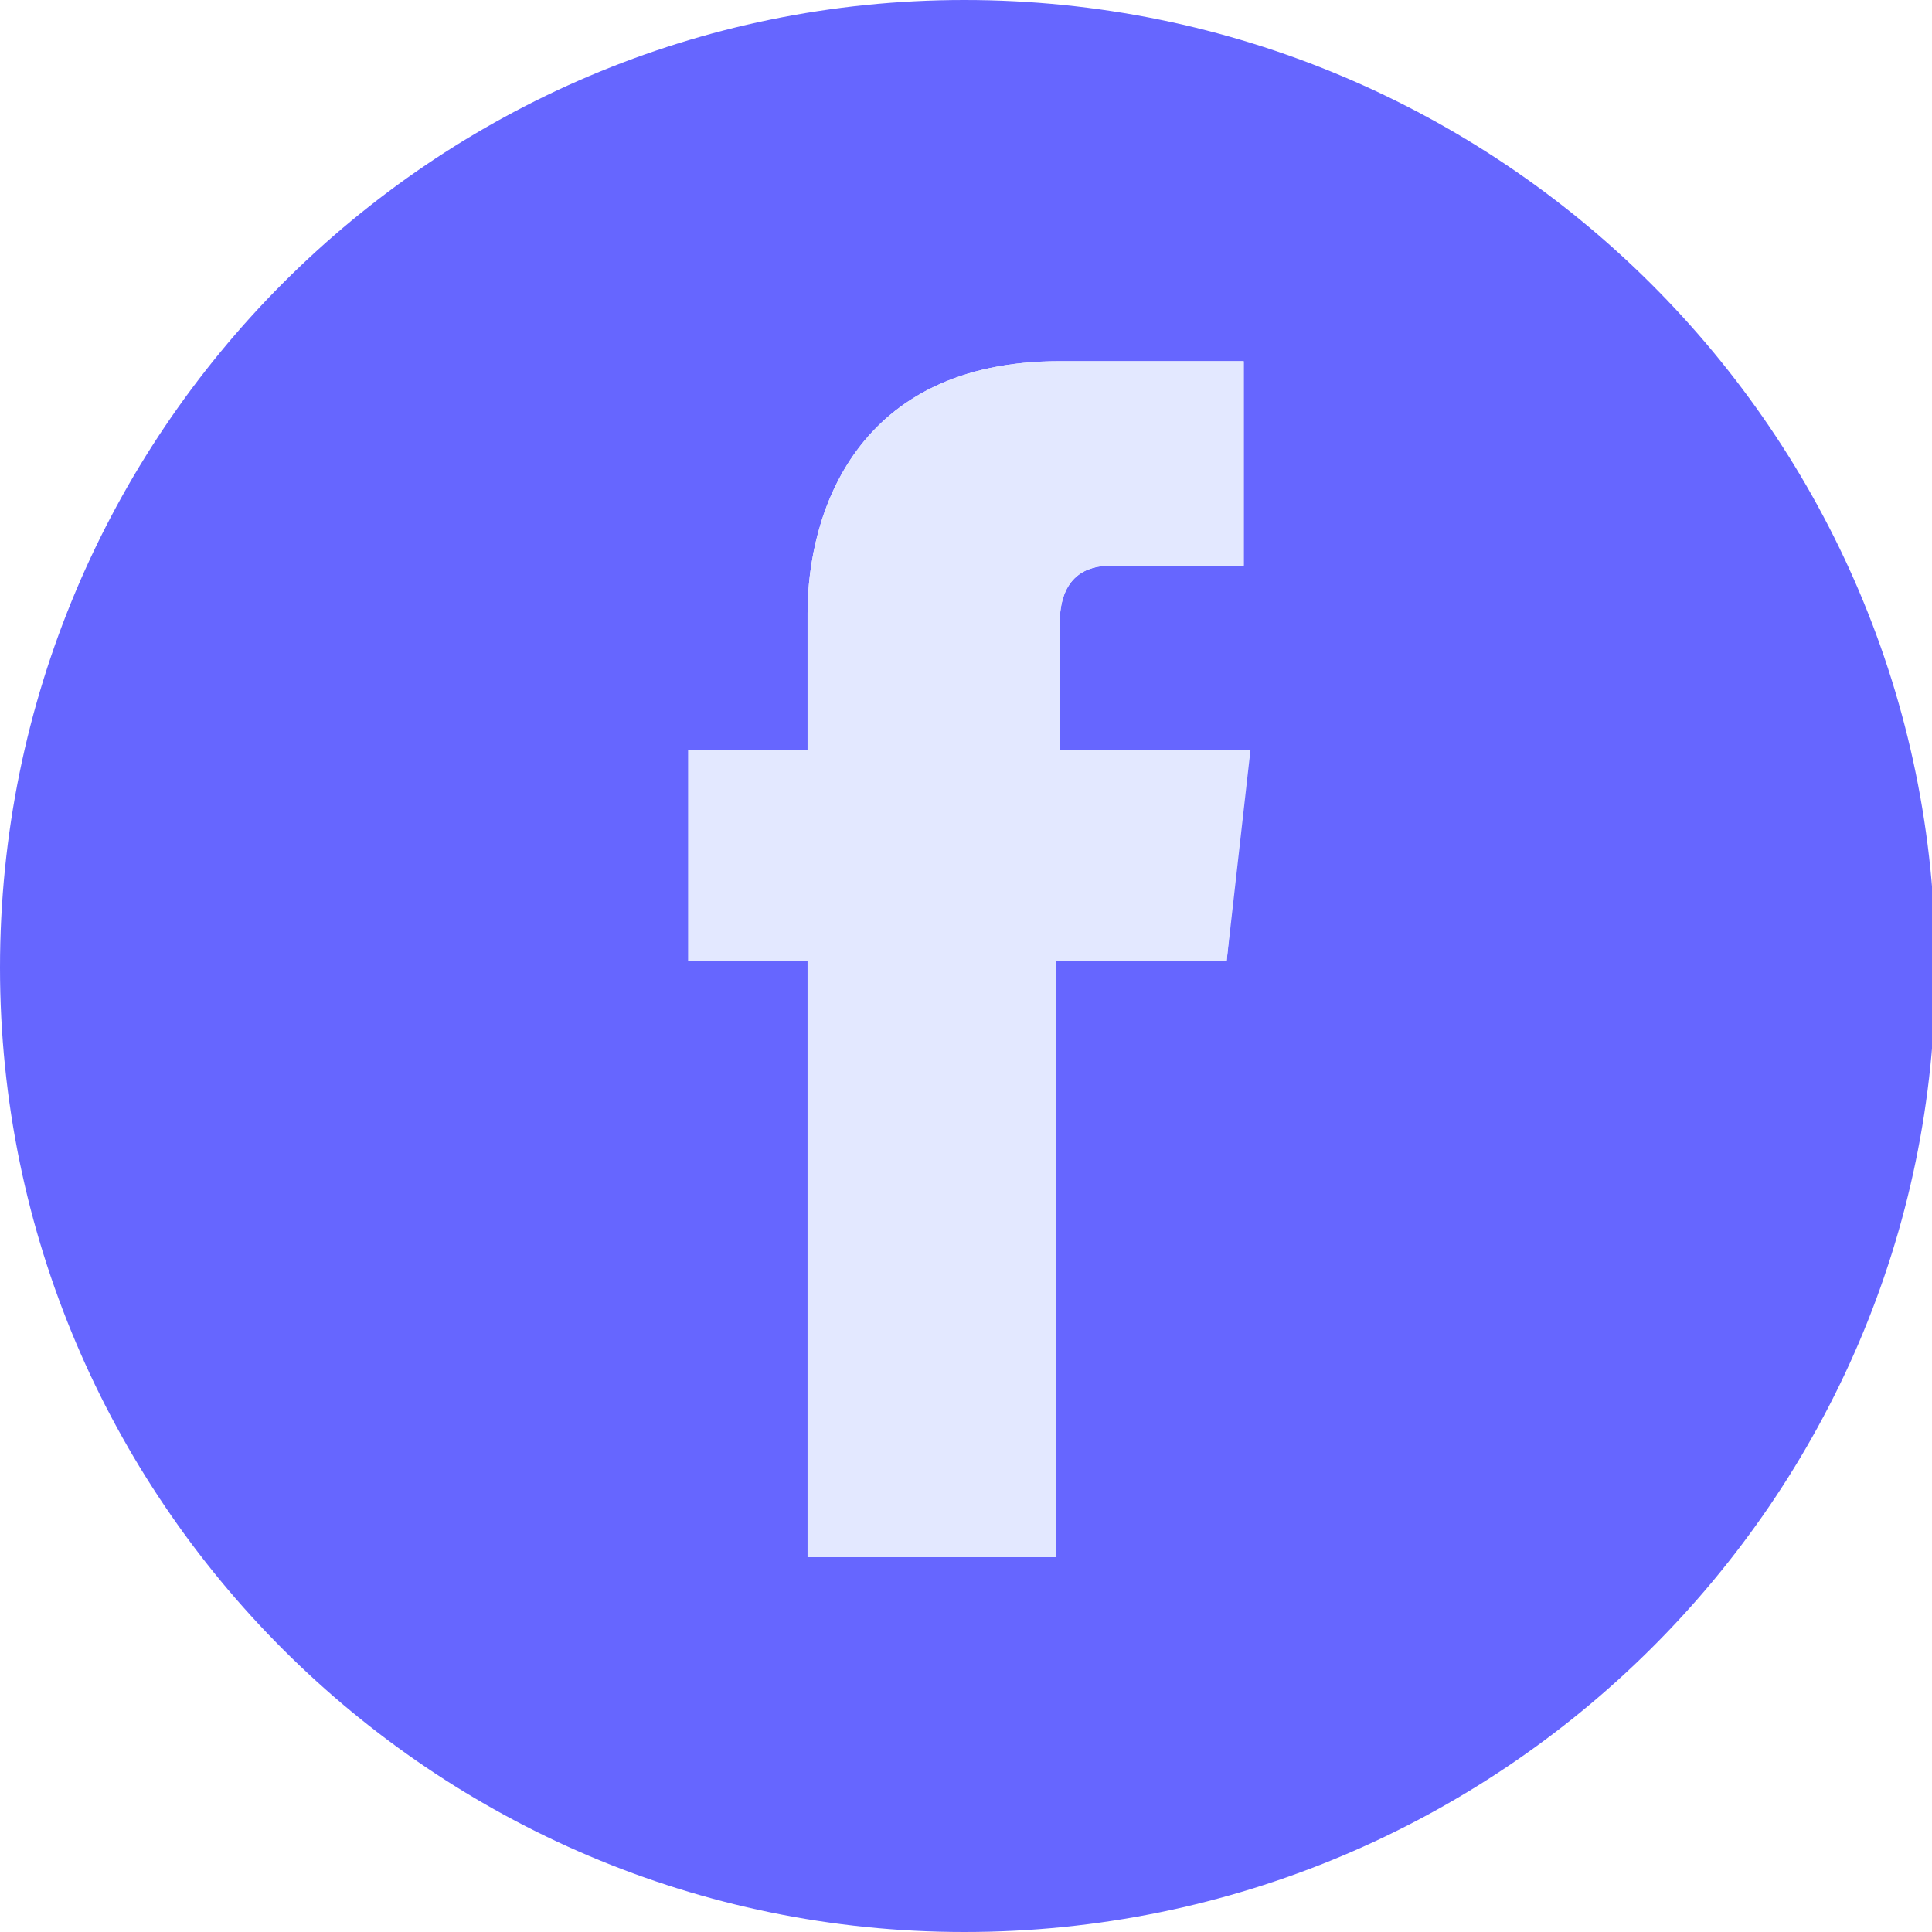 <?xml version="1.0" encoding="utf-8"?>
<!-- Generator: Adobe Illustrator 24.1.1, SVG Export Plug-In . SVG Version: 6.00 Build 0)  -->
<svg version="1.1" id="Layer_1" xmlns="http://www.w3.org/2000/svg" xmlns:xlink="http://www.w3.org/1999/xlink" x="0px" y="0px"
	 viewBox="0 0 56.7 56.7" style="enable-background:new 0 0 56.7 56.7;" xml:space="preserve">
<style type="text/css">
	.st0{fill:#6666FF;}
	.st1{fill:#E3E8FF;}
</style>
<path class="st0" d="M28.3,0C12.7,0,0,12.7,0,28.4C0,44,12.7,56.7,28.3,56.7C44,56.7,56.8,44,56.8,28.4C56.8,12.7,44,0,28.3,0z
	 M36,28.2h-5c0,7.8,0,17.5,0,17.5h-7.3c0,0,0-9.6,0-17.5h-3.5V22h3.5v-4c0-2.9,1.4-7.4,7.4-7.4h5.4v6c0,0-3.2,0-3.9,0
	c-0.7,0-1.5,0.3-1.5,1.7V22h5.5L36,28.2z"/>
<path class="st1" d="M36.7,22L36,28.2h-5c0,7.8,0,17.5,0,17.5h-7.3c0,0,0-9.6,0-17.5h-3.5V22h3.5v-4c0-2.9,1.4-7.4,7.4-7.4h5.4v6
	c0,0-3.2,0-3.9,0c-0.7,0-1.5,0.3-1.5,1.7V22H36.7z"/>
</svg>
